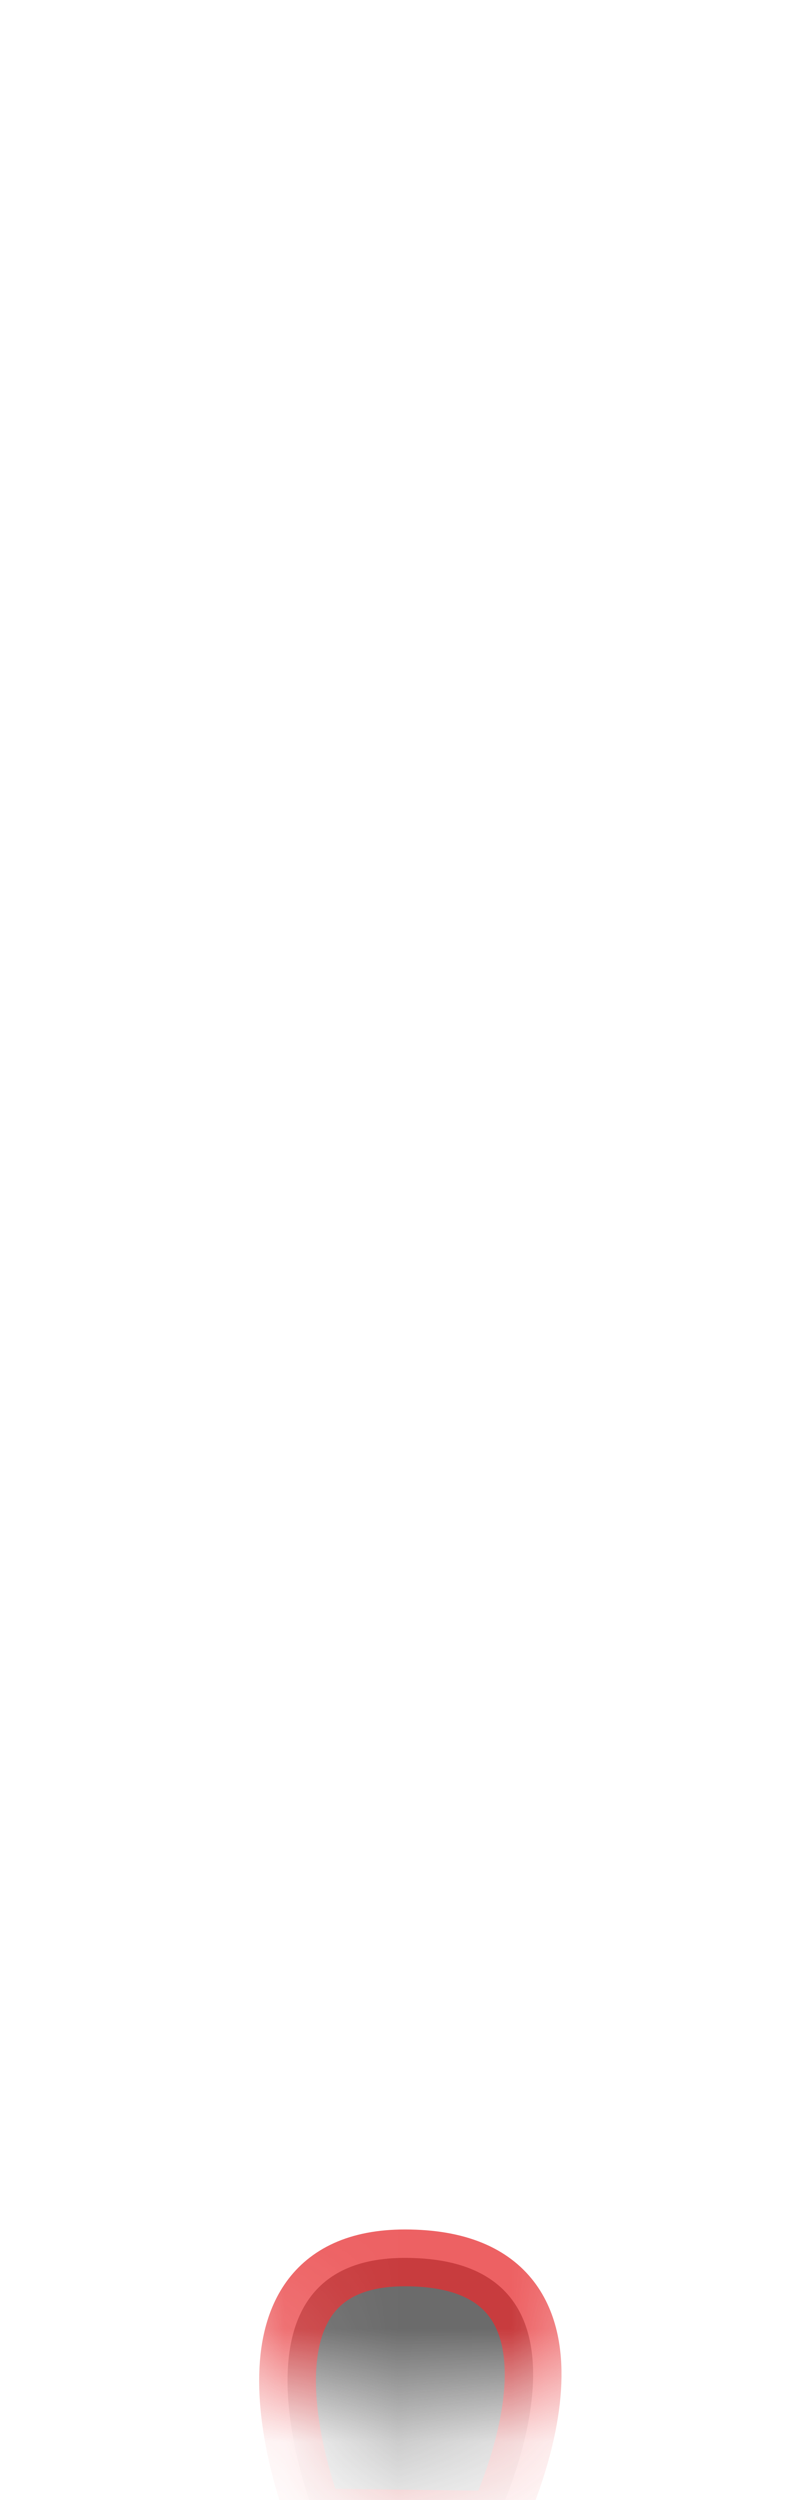 <svg width="7" height="22" viewBox="0 0 7 22" fill="none" xmlns="http://www.w3.org/2000/svg">
<mask id="mask0_289_9813" style="mask-type:luminance" maskUnits="userSpaceOnUse" x="0" y="13" width="7" height="9">
<path d="M5.476 14.609C5.256 14.279 4.986 13.989 4.656 13.759C3.566 12.979 2.446 13.089 1.306 14.269C0.536 15.509 0.156 16.759 0.436 17.989C0.796 19.199 1.476 20.159 2.386 20.949C2.706 21.229 3.116 21.369 3.536 21.369H3.806C3.986 21.369 4.176 21.349 4.346 21.289C6.166 20.669 6.686 18.829 6.016 15.899C5.916 15.439 5.726 14.999 5.466 14.609H5.476Z" fill="white"/>
</mask>
<g mask="url(#mask0_289_9813)">
<path opacity="0.75" d="M4.375 22.169C4.375 22.169 5.485 19.869 3.565 19.869C1.865 19.869 2.775 22.149 2.775 22.149L4.375 22.169Z" fill="#3A3A3A" stroke="#E62C2F" stroke-width="0.5" stroke-linecap="round" stroke-linejoin="round"/>
</g>
</svg>
